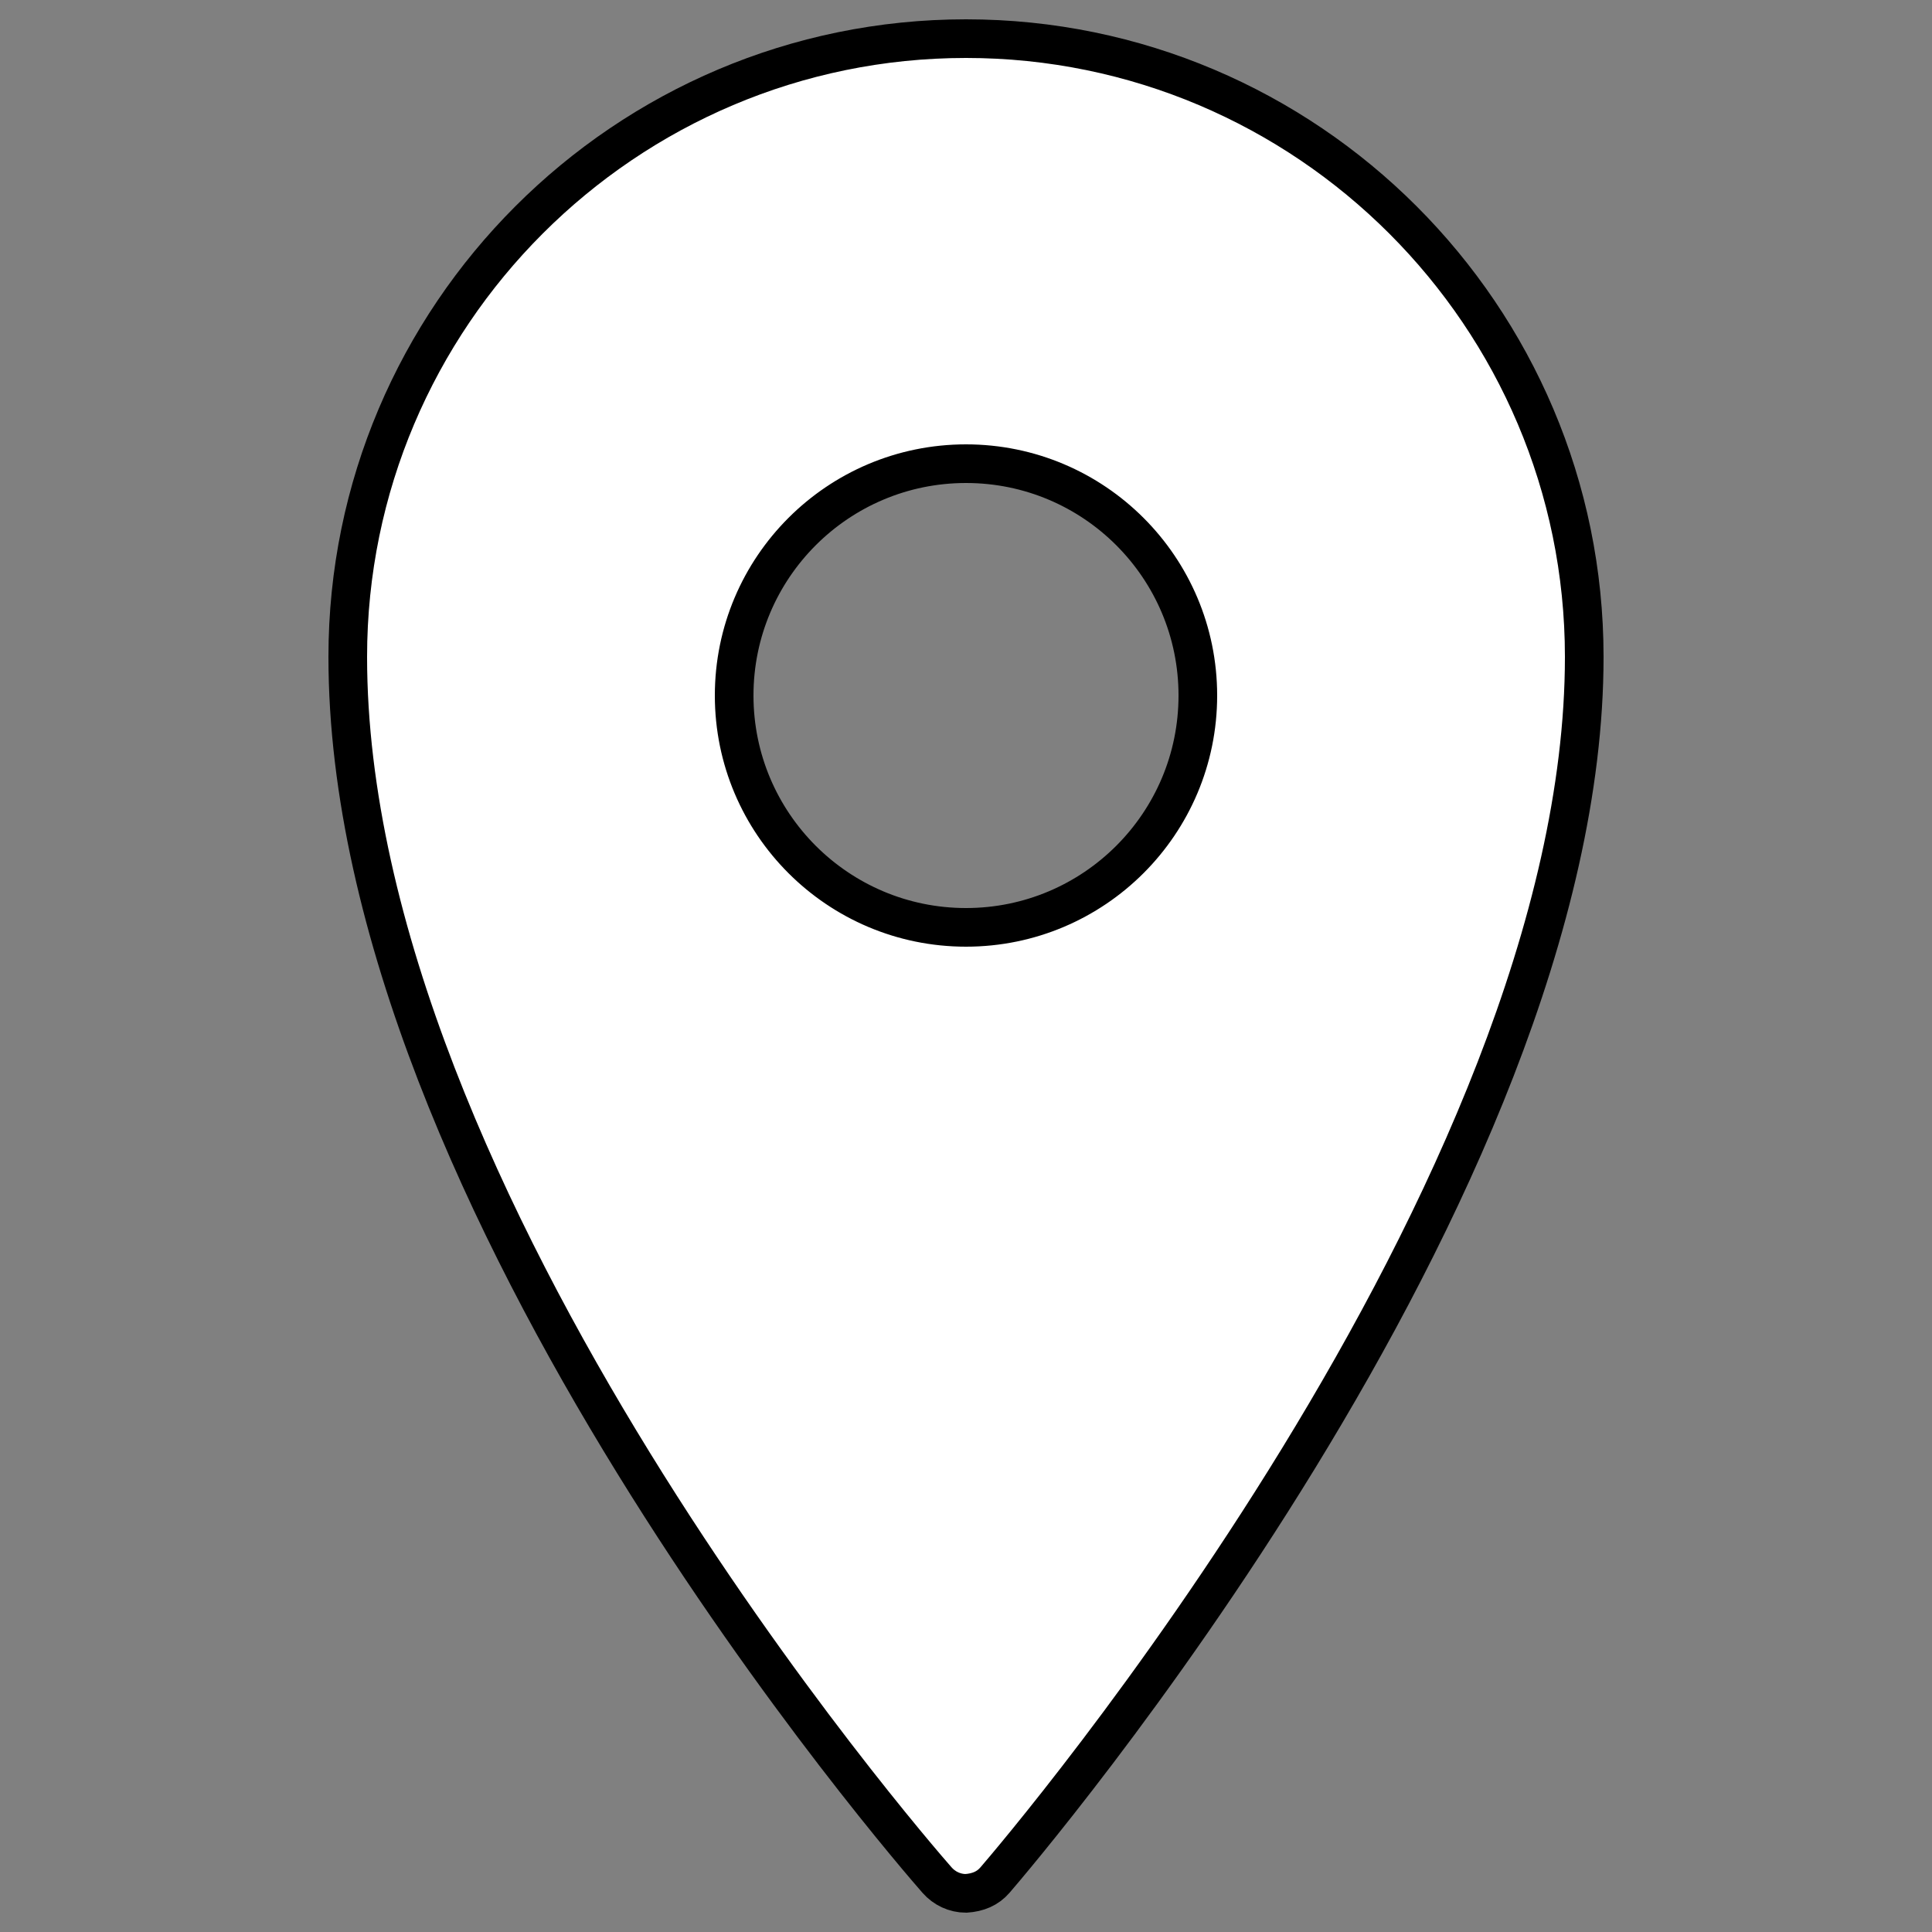 <svg xmlns="http://www.w3.org/2000/svg" width="50" height="50" viewBox="0 0 50 50" fill="#fff"  stroke="black" stroke-width="1">
  <rect x="0" y="0" width="50" height="50" fill="#808080" stroke="none"/>
  <path d="M 25 1 C 16.178 1 9 8.178 9 17 C 9 31.114 23.627 47.946 24.25 48.656 C 24.44 48.873 24.712 49 25 49 C 25.31 48.979 25.56 48.876 25.75 48.656 C 26.373 47.934 41 30.813 41 17 C 41 8.178 33.822 1 25 1 z M 25 12 C 28.313 12 31 14.687 31 18 C 31 21.313 28.313 24 25 24 C 21.687 24 19 21.313 19 18 C 19 14.687 21.687 12 25 12 z"></path>
</svg>
